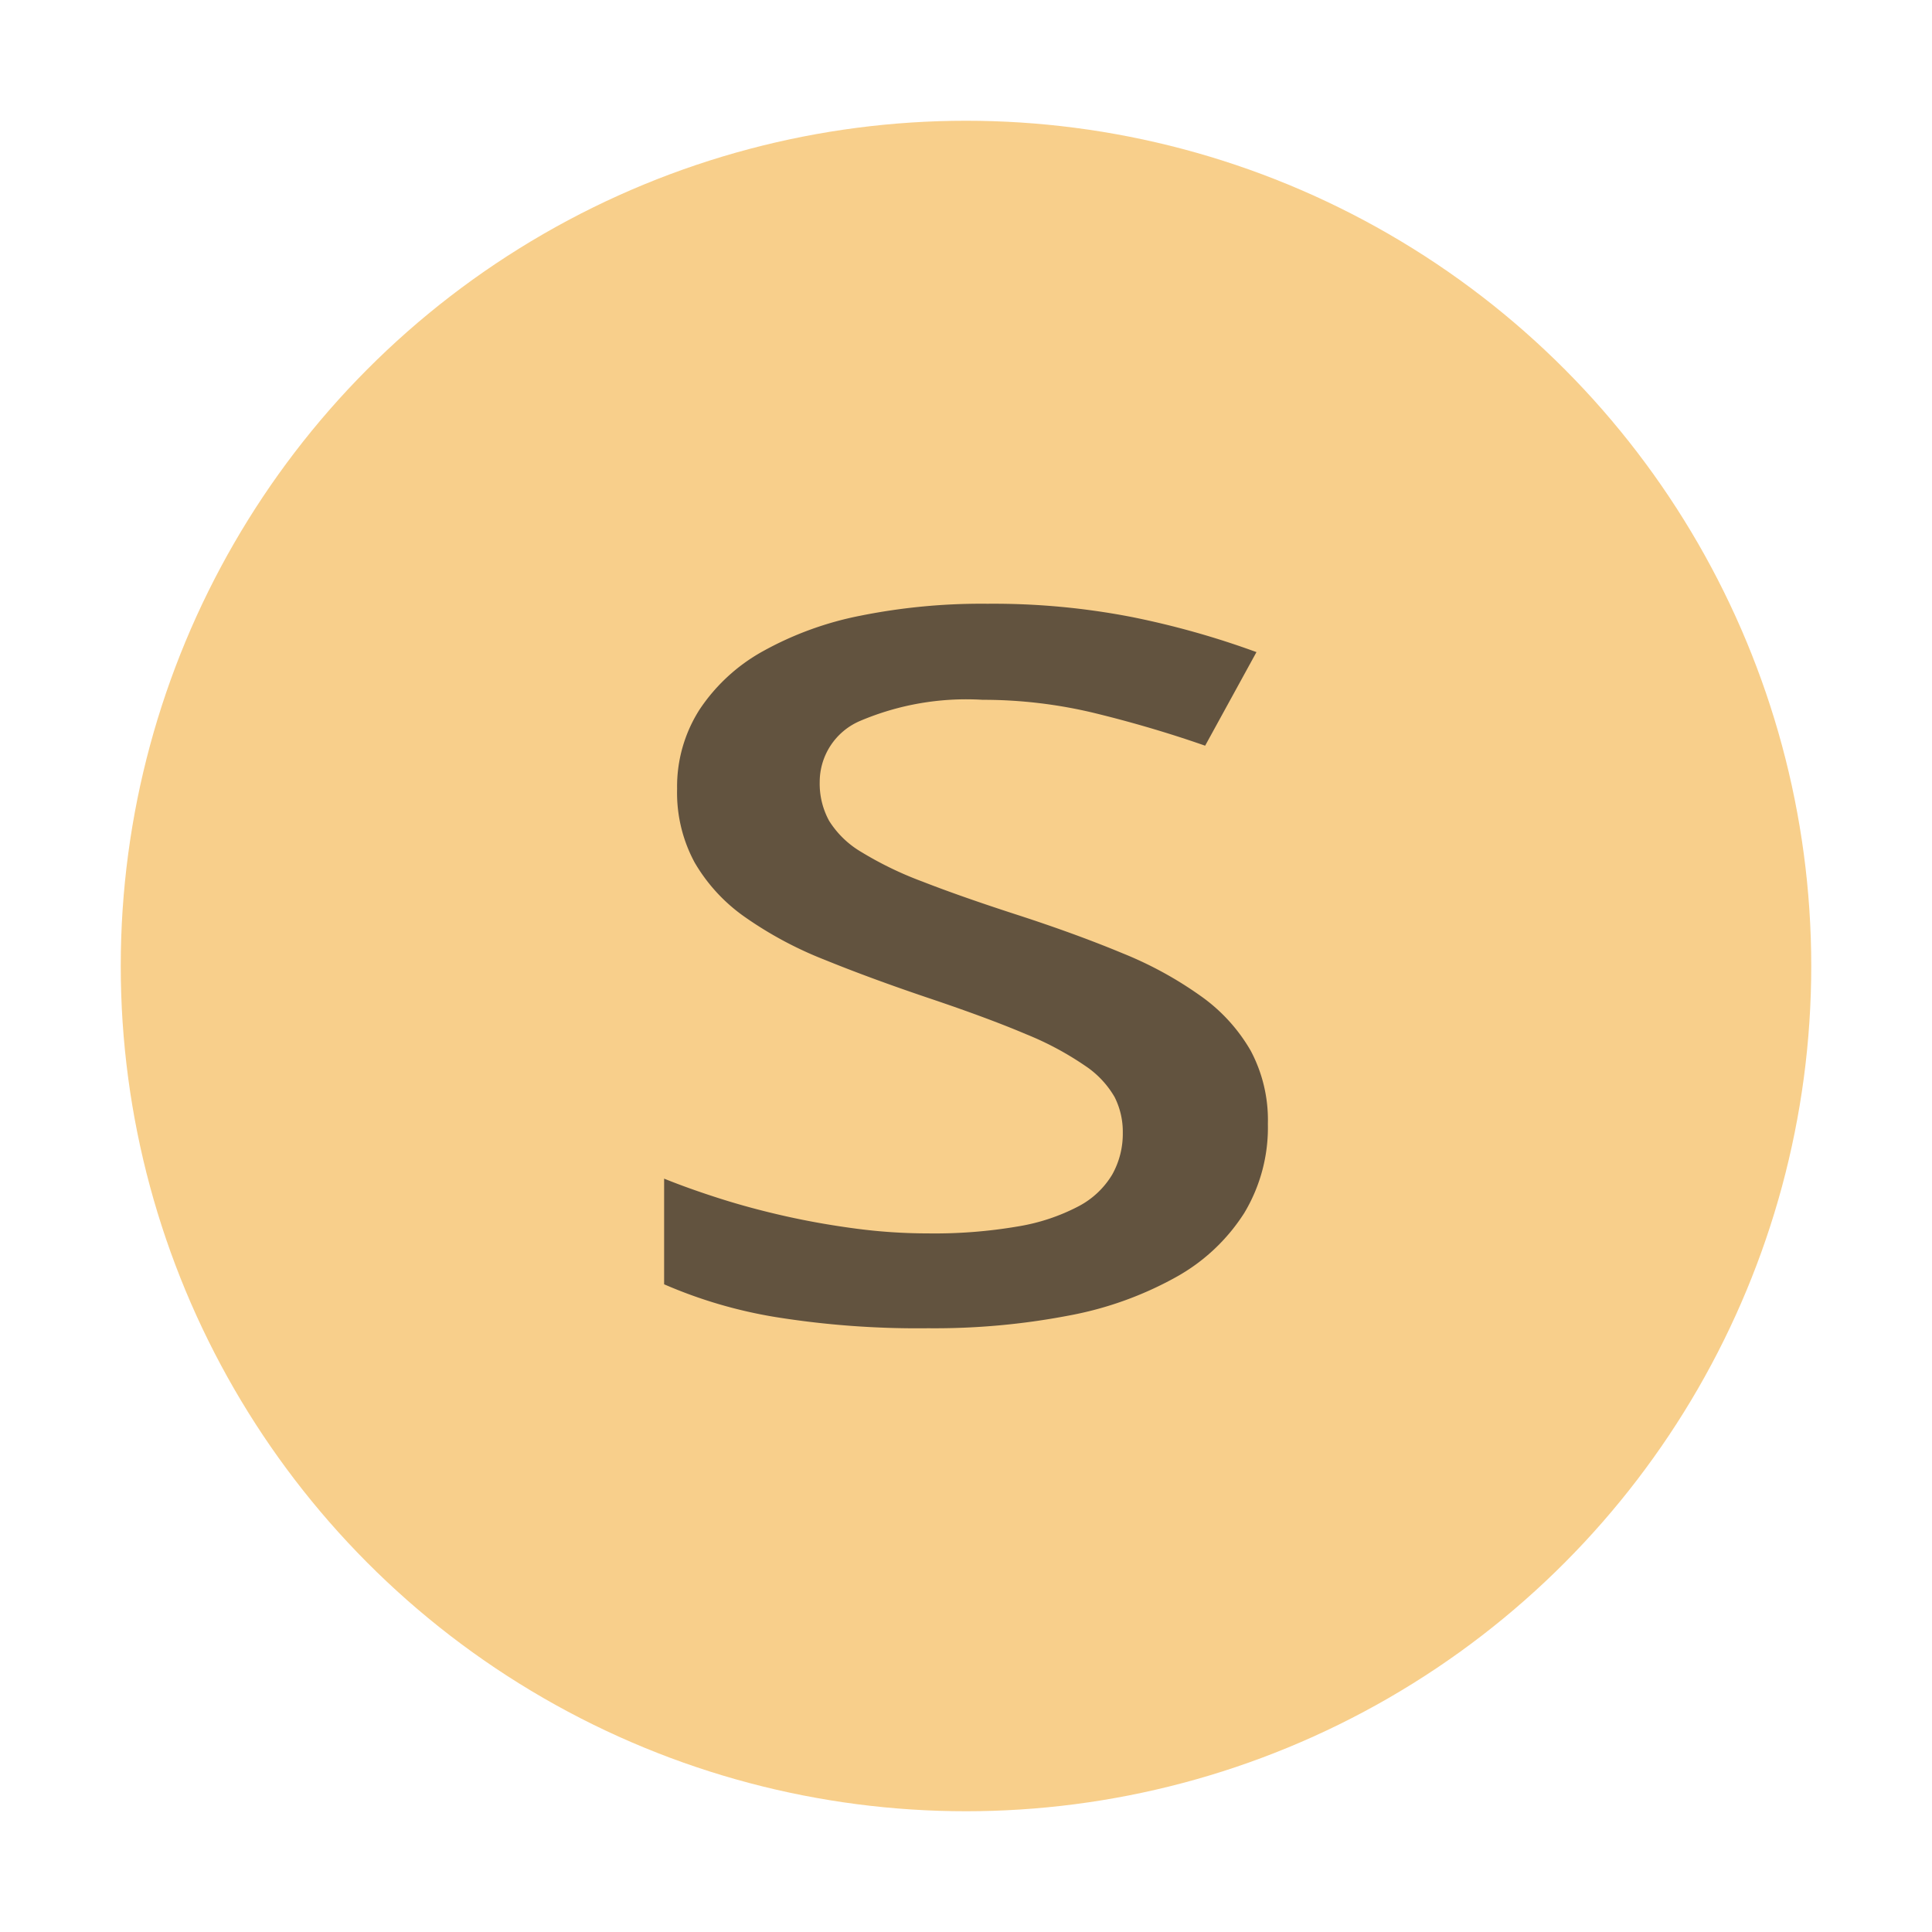 <svg id="Layer_1" data-name="Layer 1" xmlns="http://www.w3.org/2000/svg" width="32" height="32" viewBox="0 0 32 32">
  <title>static@2x</title>
  <g>
    <g id="_Group_" data-name="&lt;Group&gt;" opacity="0.6">
      <circle cx="16" cy="16" r="14" fill="#f4af3d"/>
    </g>
    <path d="M21,18.615a2.749,2.749,0,0,1-.391,1.476,3.148,3.148,0,0,1-1.127,1.06,5.828,5.828,0,0,1-1.775.638A11.786,11.786,0,0,1,15.372,22a14.854,14.854,0,0,1-2.524-.185A7.772,7.772,0,0,1,11,21.272V19.522q.418.169.931.332t1.08.29q.567.127,1.167.206a9.139,9.139,0,0,0,1.194.079,8.18,8.18,0,0,0,1.491-.116,3.303,3.303,0,0,0,.999-.332,1.414,1.414,0,0,0,.56-.527,1.381,1.381,0,0,0,.175-.691,1.277,1.277,0,0,0-.135-.591,1.56,1.56,0,0,0-.493-.522,5.115,5.115,0,0,0-.978-.522q-.621-.264-1.592-.591t-1.748-.643a6.311,6.311,0,0,1-1.316-.707,2.855,2.855,0,0,1-.83-.902,2.429,2.429,0,0,1-.29-1.218,2.367,2.367,0,0,1,.371-1.313,3.004,3.004,0,0,1,1.046-.965,5.504,5.504,0,0,1,1.619-.591A10.174,10.174,0,0,1,16.358,10a12.015,12.015,0,0,1,2.395.221,14.036,14.036,0,0,1,2.058.58l-.85,1.55q-.877-.306-1.802-.533a7.875,7.875,0,0,0-1.883-.227,4.499,4.499,0,0,0-2.038.353,1.099,1.099,0,0,0-.661,1.007,1.284,1.284,0,0,0,.155.643,1.56,1.56,0,0,0,.533.517,5.859,5.859,0,0,0,1.012.49q.634.248,1.579.554.972.316,1.734.633a6.255,6.255,0,0,1,1.302.712,2.852,2.852,0,0,1,.823.902A2.445,2.445,0,0,1,21,18.615Z" fill="#231f20" opacity="0.7"/>
  </g>
</svg>
